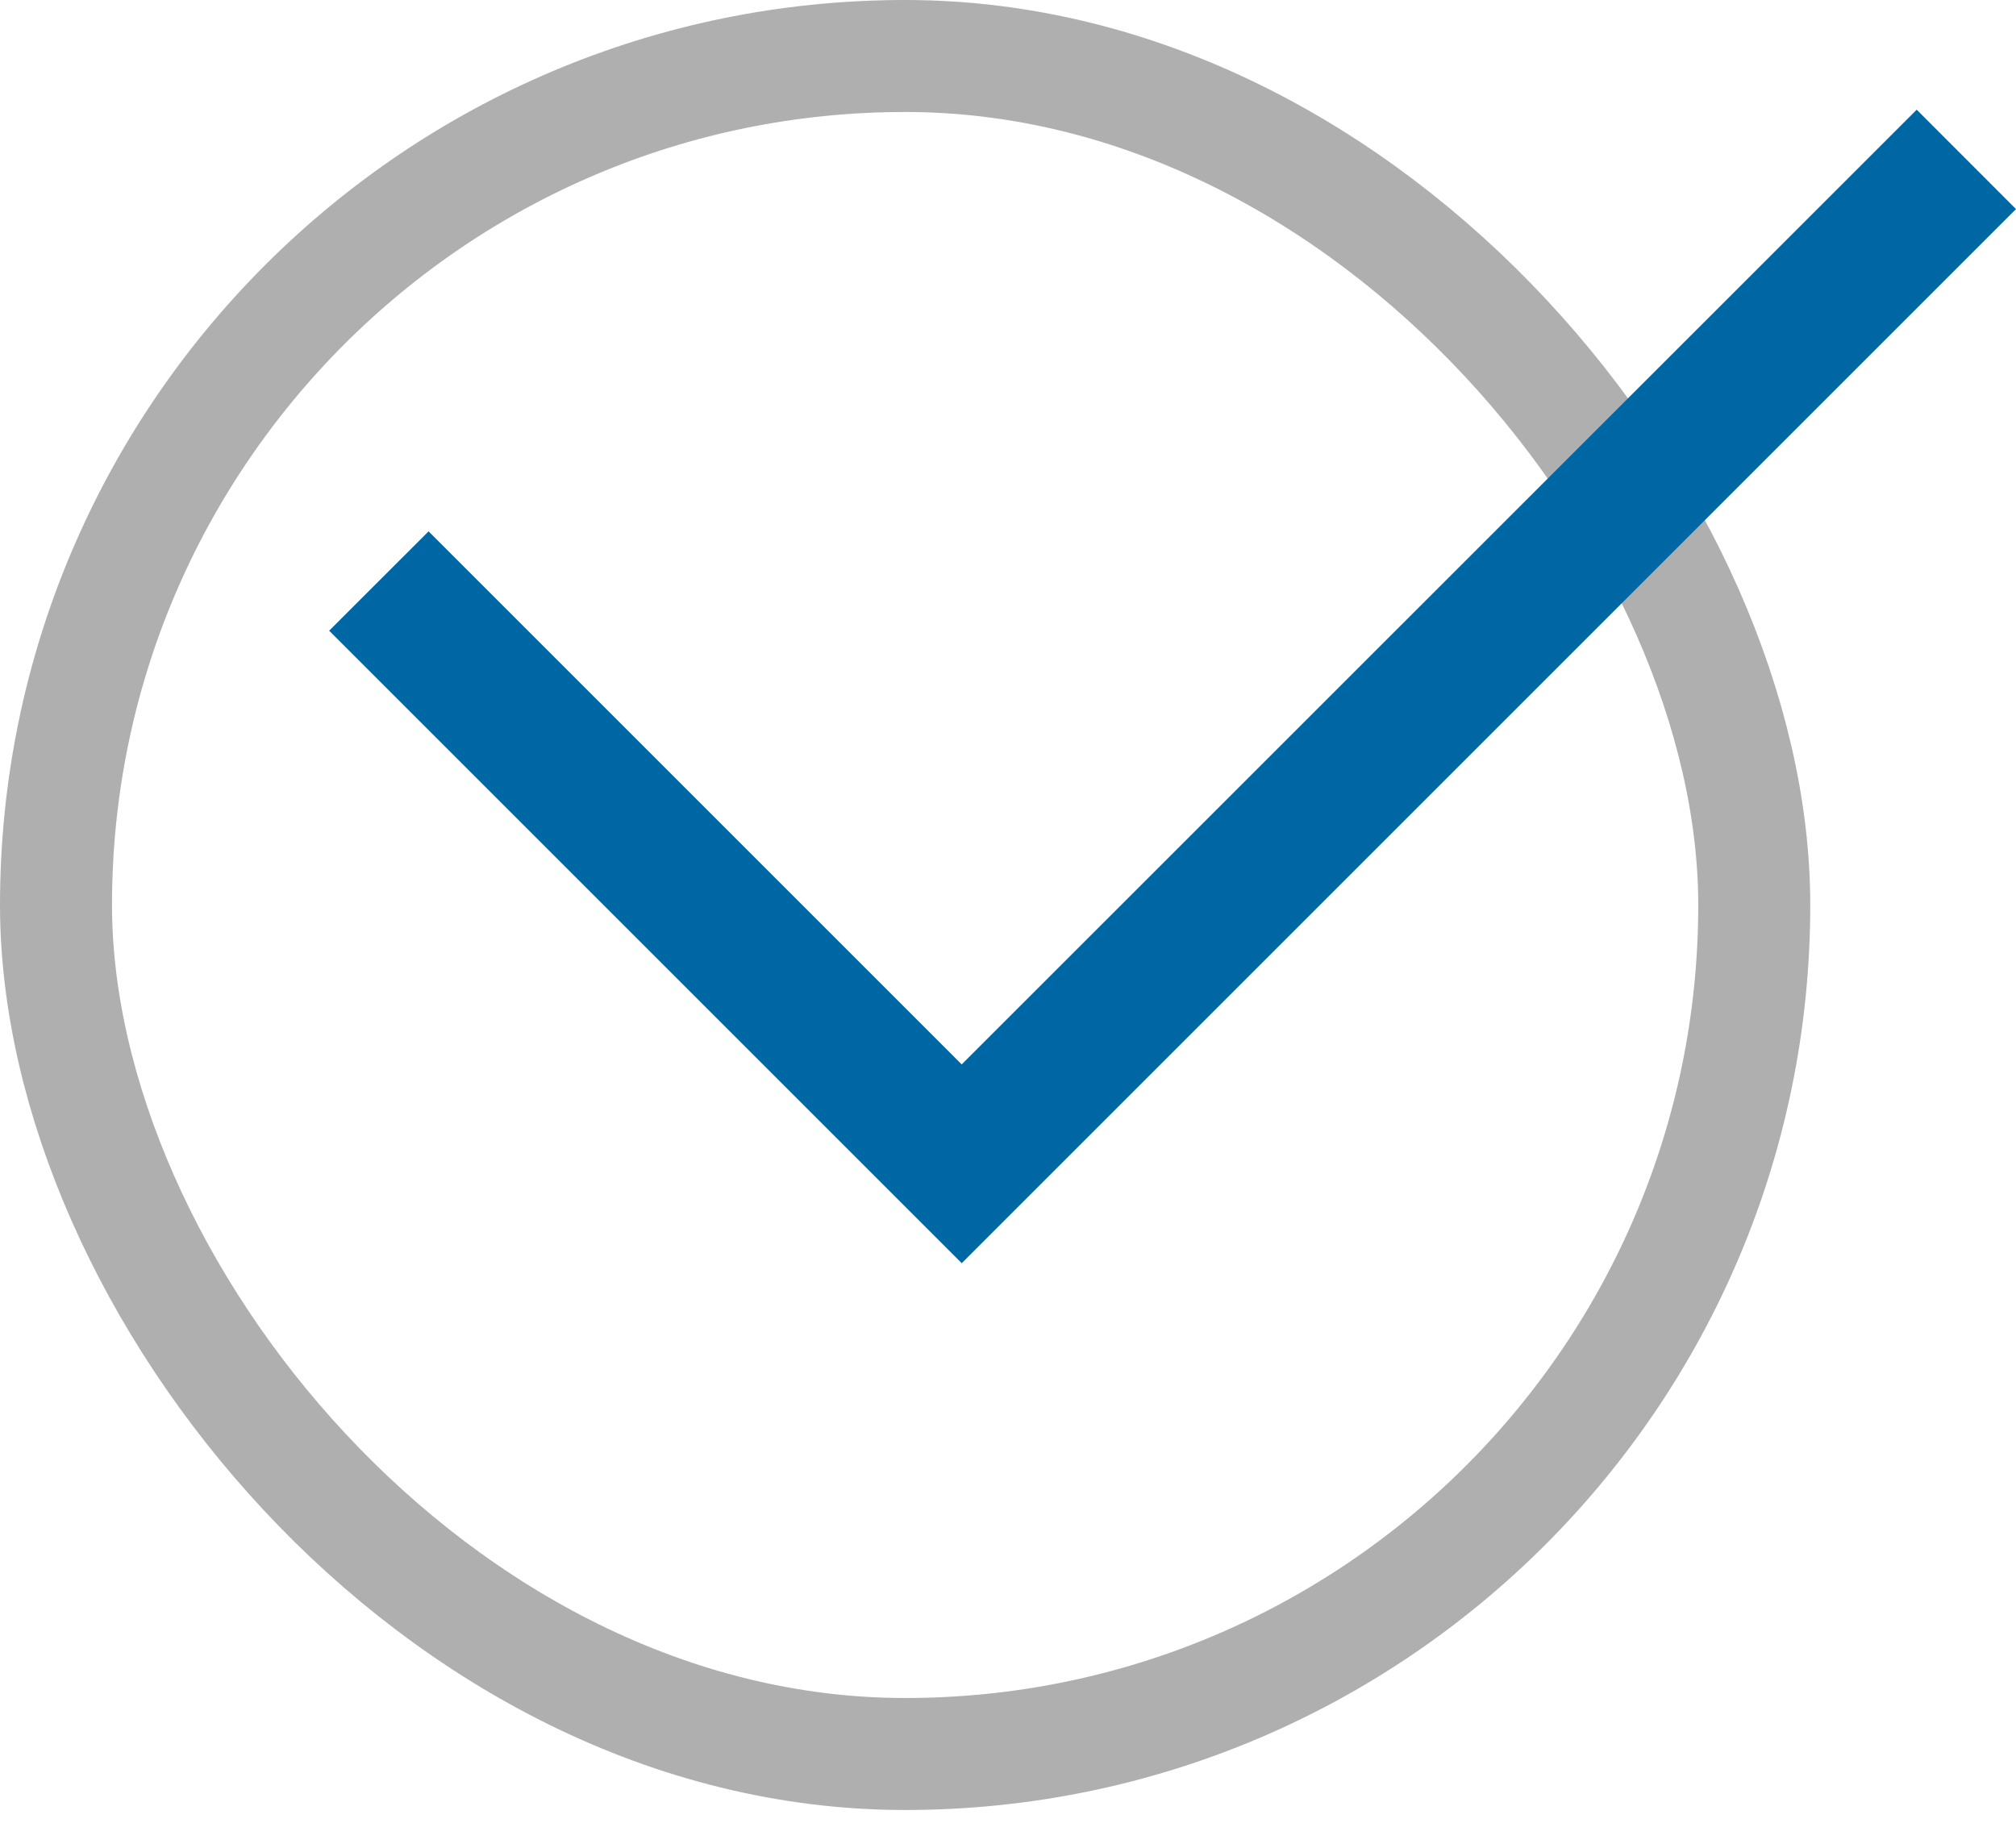 <svg width="36" height="33" fill="none" xmlns="http://www.w3.org/2000/svg"><rect x="1" y="1" width="30.326" height="30.326" rx="15.163" stroke="#AFAFAF" stroke-width="2"/><path d="M17.174 22.56 5.878 11.264 7.653 9.49l9.52 9.52L34.227 1.959 36 3.734 17.174 22.56z" fill="#0067A5"/></svg>